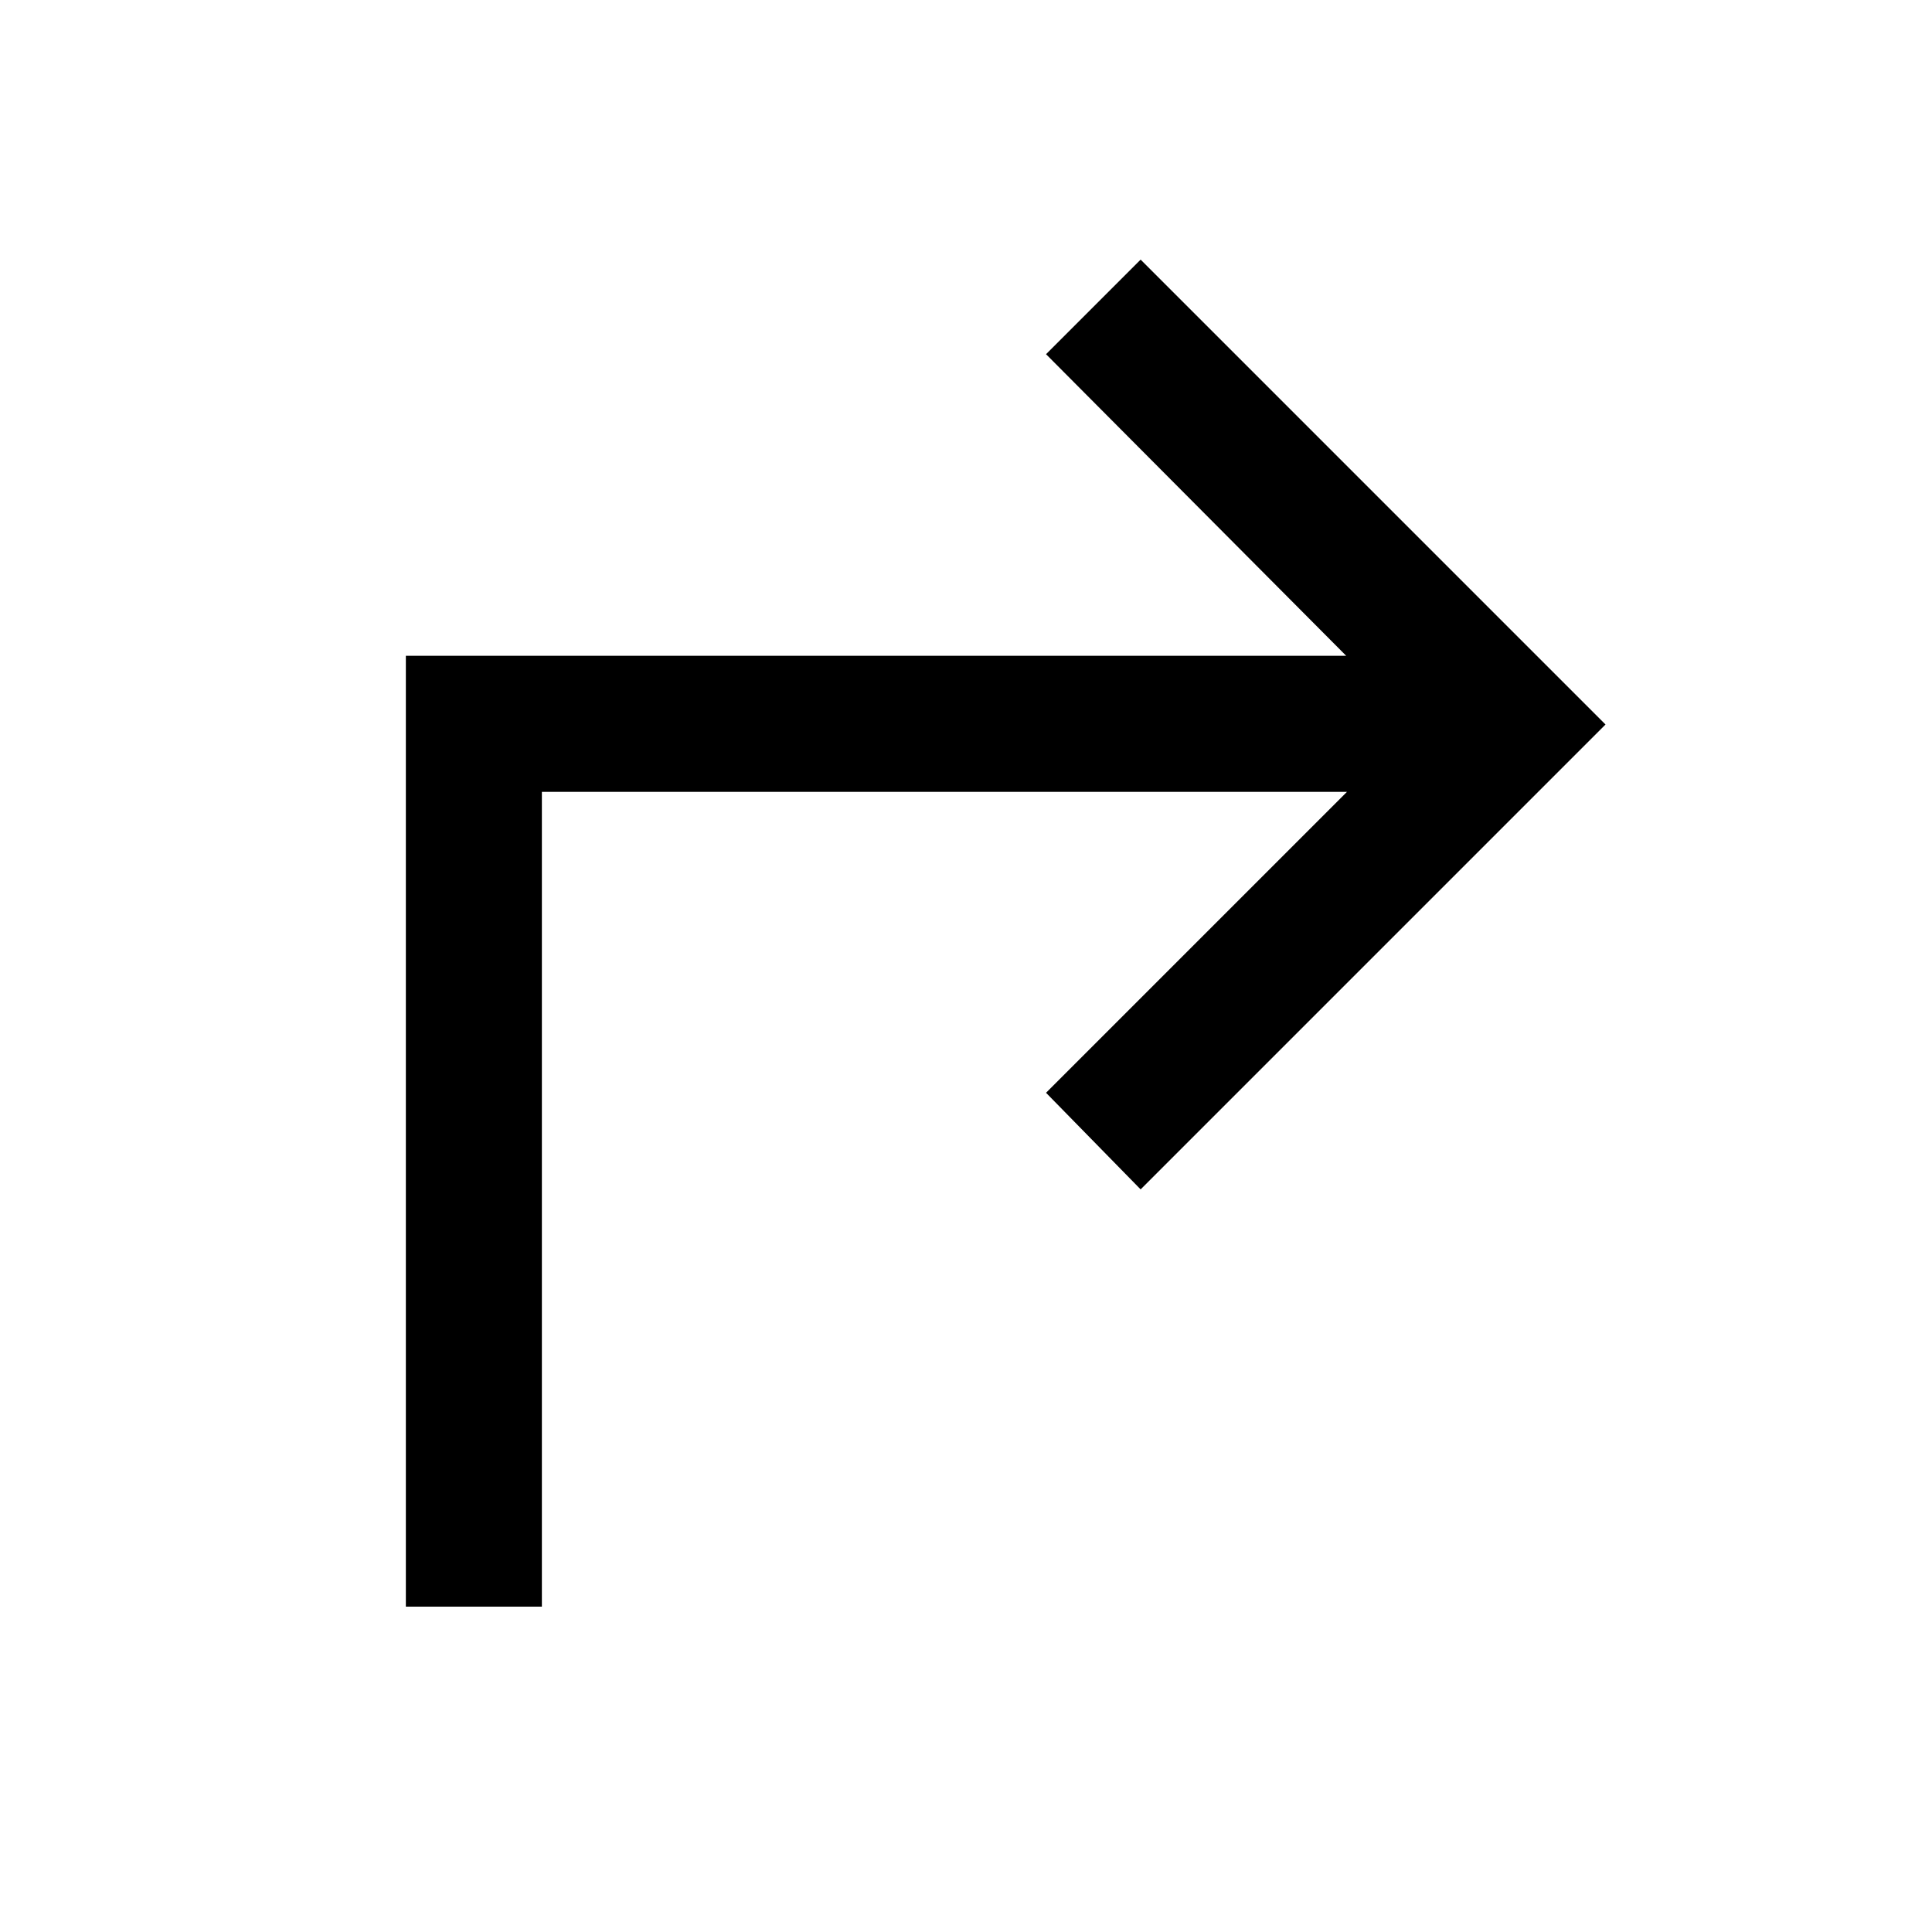 <svg xmlns="http://www.w3.org/2000/svg" height="40" viewBox="0 96 960 960" width="40"><path d="M201.668 894.332V421.873h467.257L519.771 272l46.998-46.999L797.768 456 566.769 686.999 519.771 639 669.31 489.461H269.256v404.871h-67.588Z"/></svg>